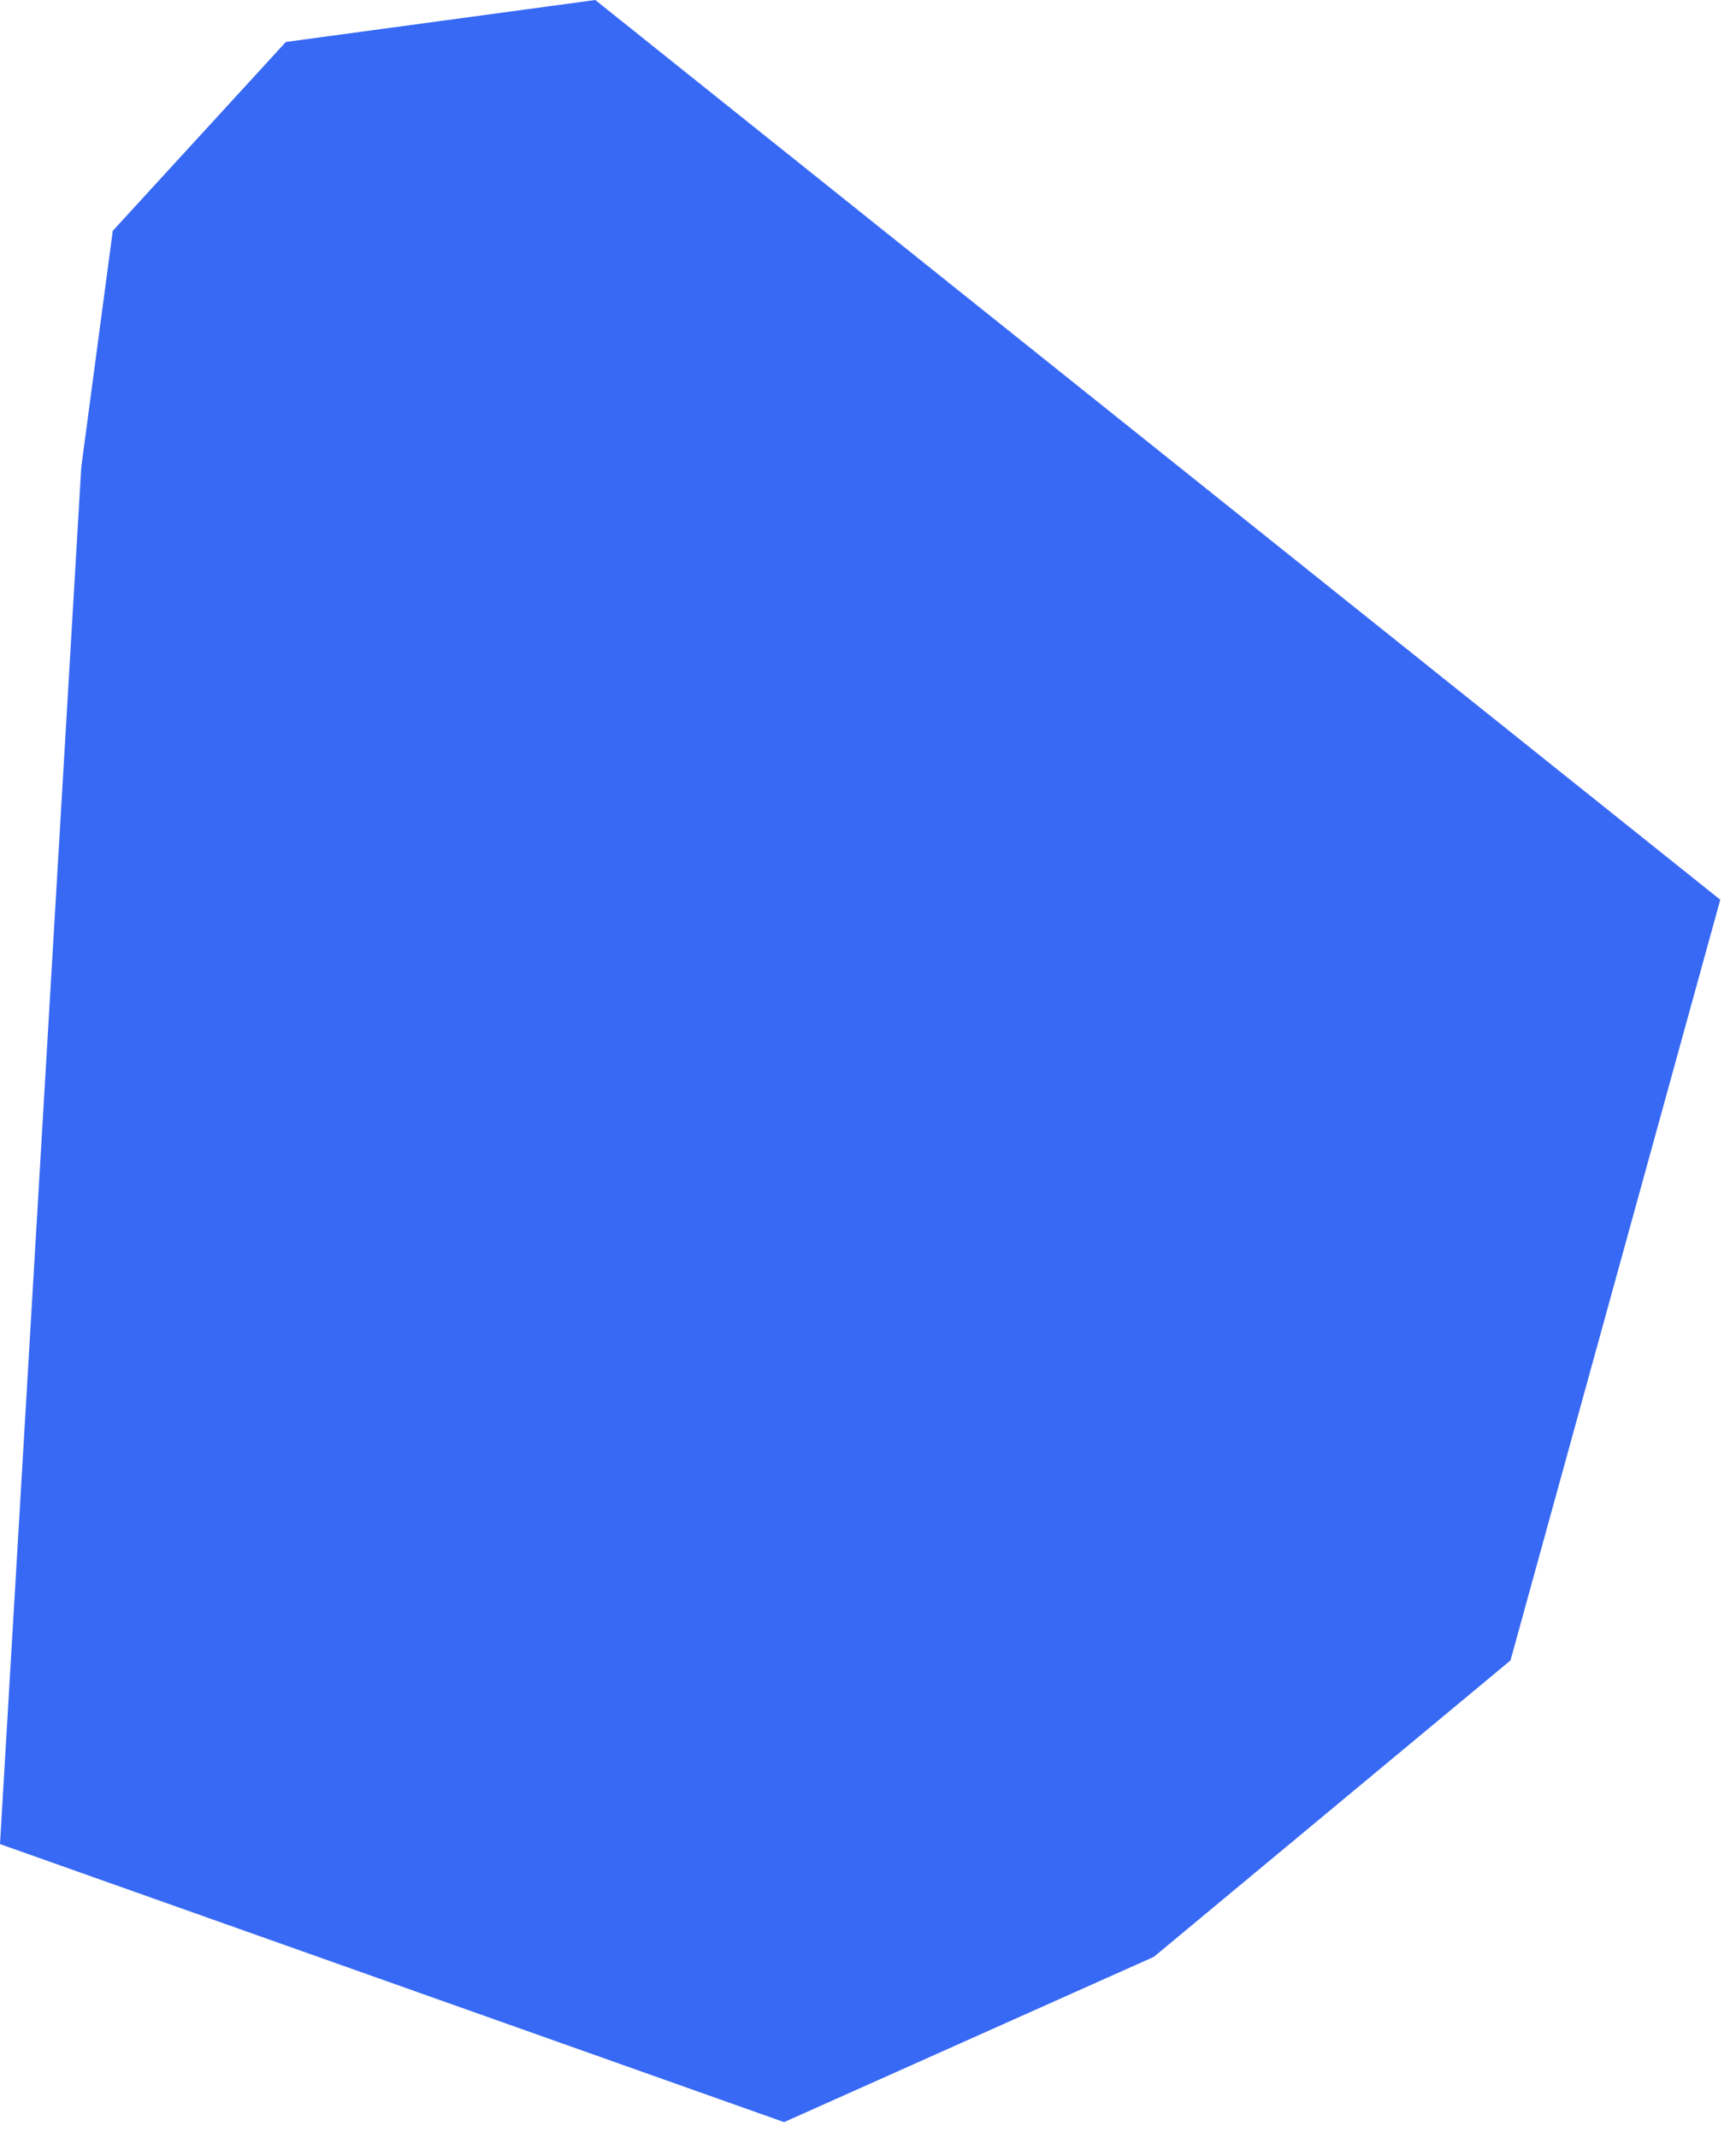 <svg xmlns="http://www.w3.org/2000/svg" version="1.0" viewBox="0 0 66.2 81.5"><switch><g><path fill="#3869f4" d="M0 70.3l29.9 10.6L44 74.6l13.6-11.3 8-29L22.7 0 10.9 1.6 4.3 8.8l-1.2 9z"/></g></switch></svg>
